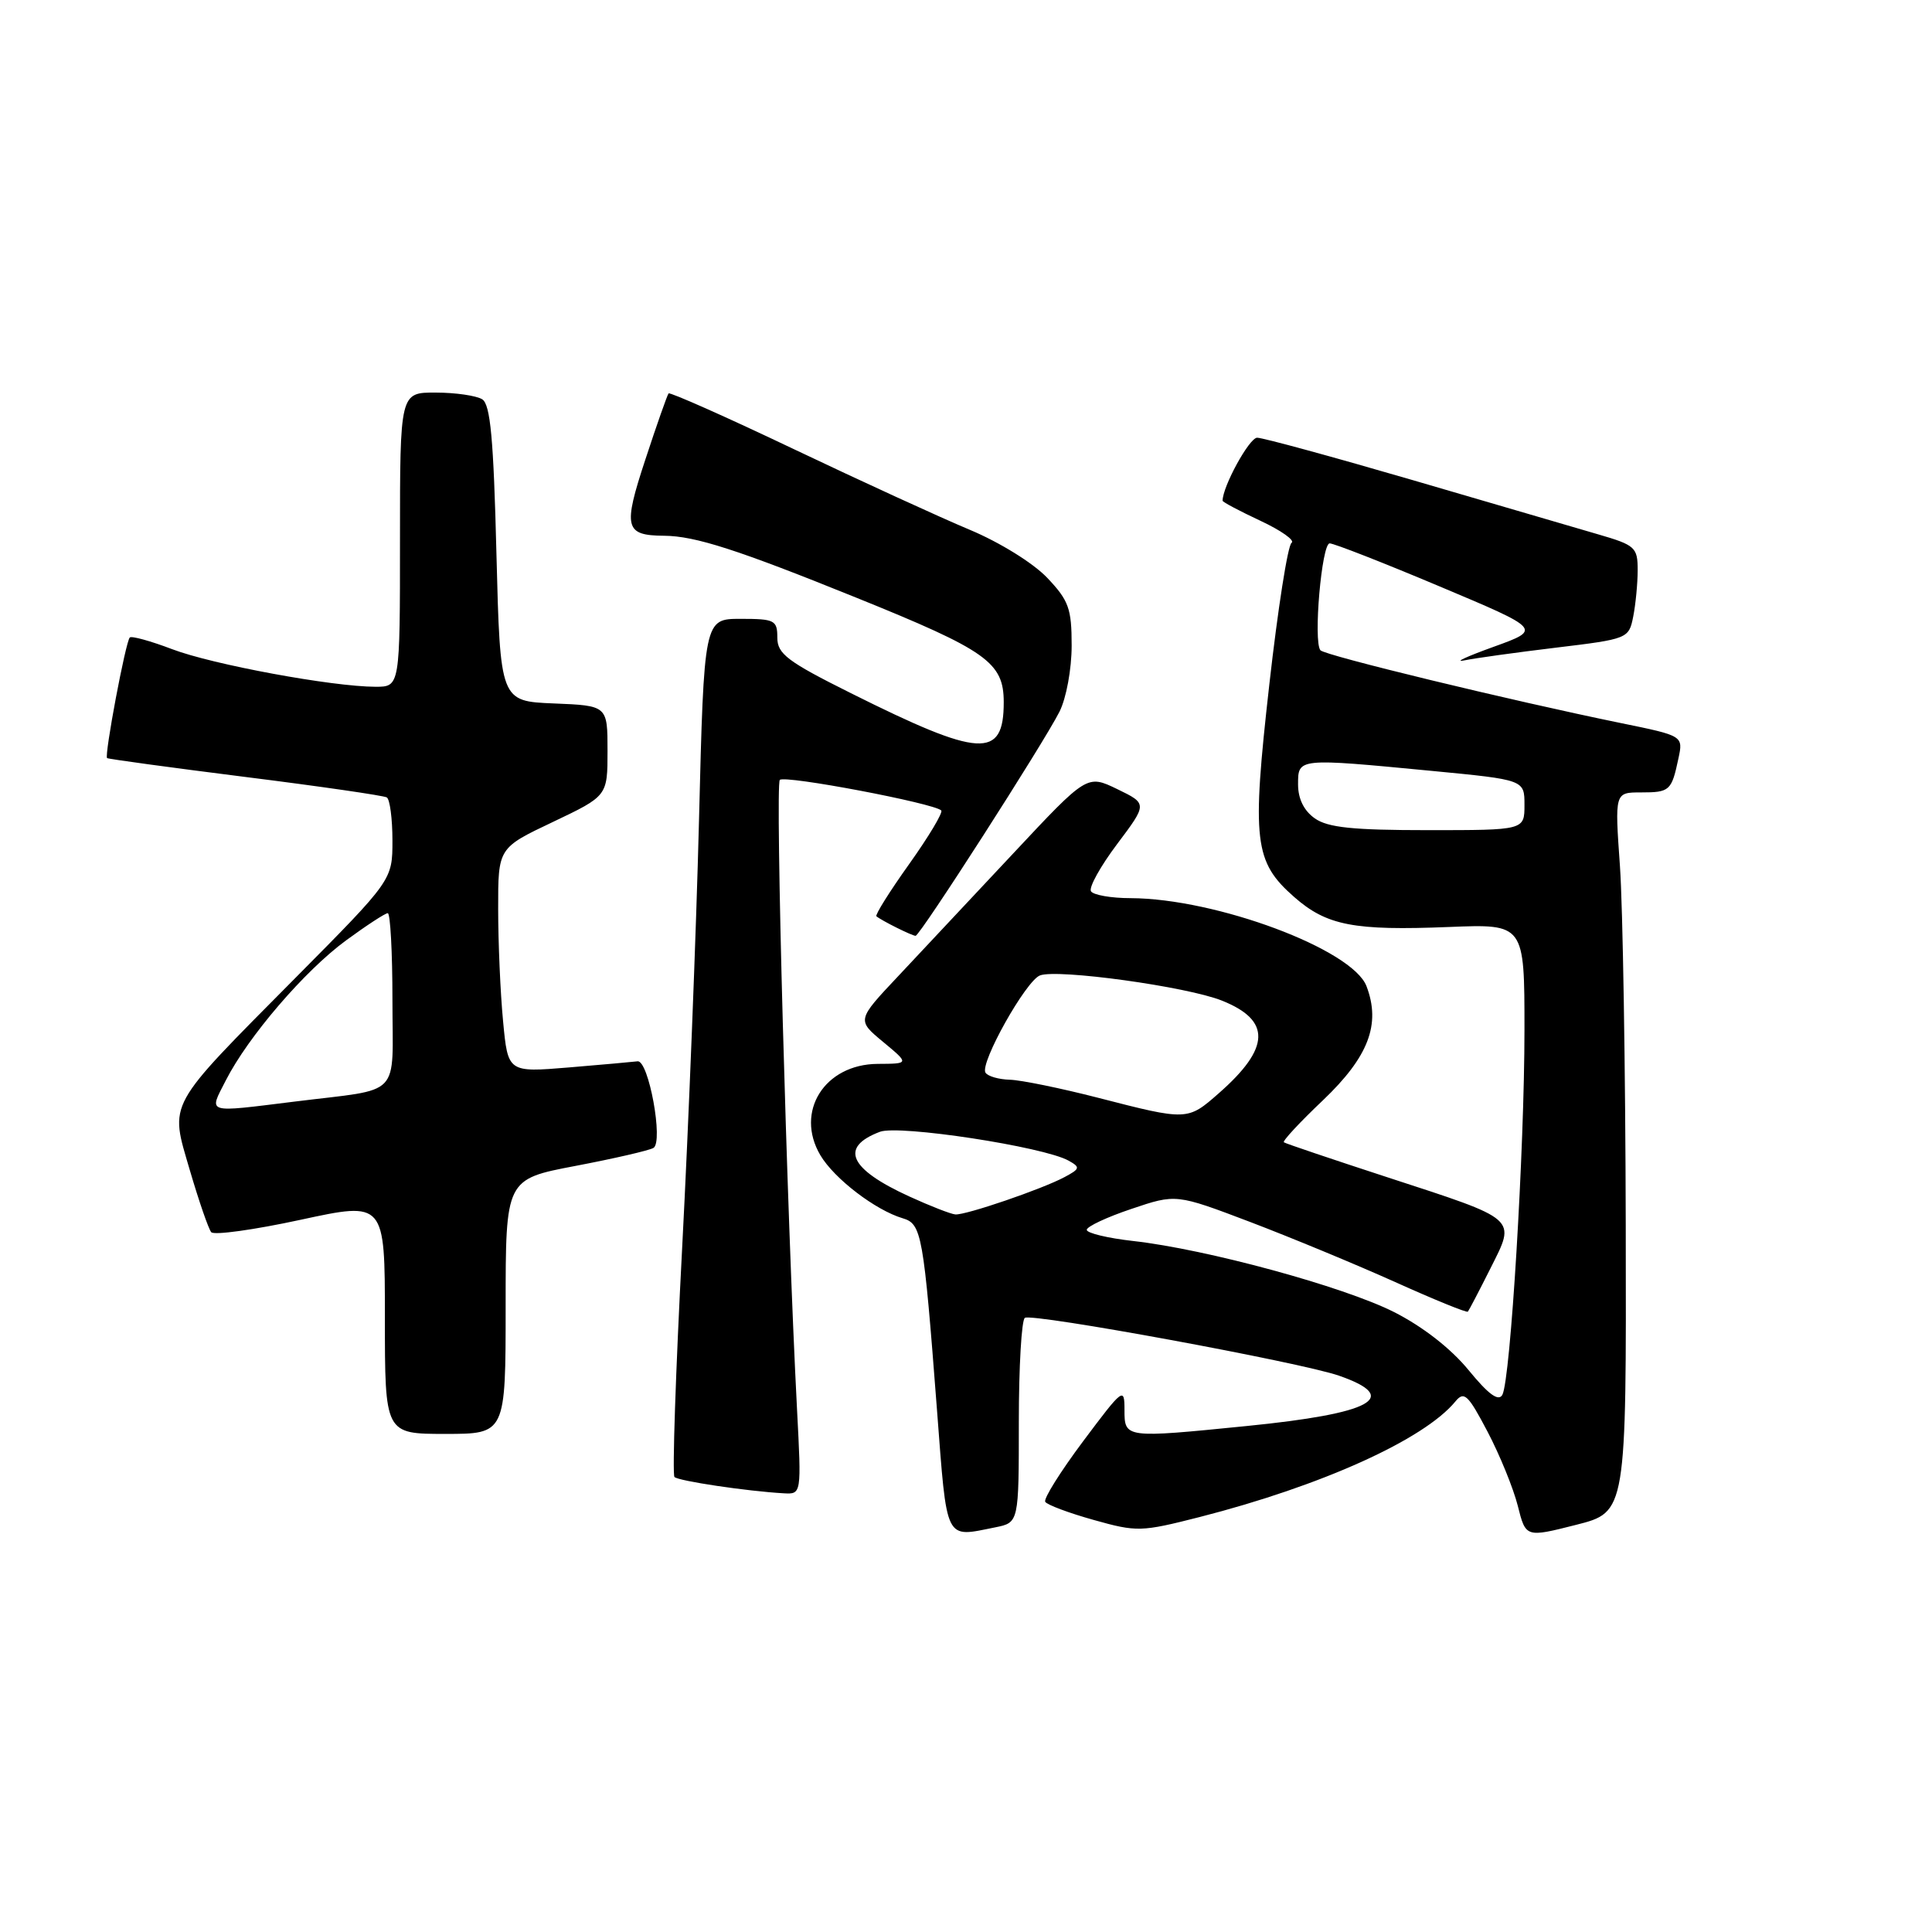 <?xml version="1.0" encoding="UTF-8" standalone="no"?>
<!DOCTYPE svg PUBLIC "-//W3C//DTD SVG 1.1//EN" "http://www.w3.org/Graphics/SVG/1.1/DTD/svg11.dtd" >
<svg xmlns="http://www.w3.org/2000/svg" xmlns:xlink="http://www.w3.org/1999/xlink" version="1.1" viewBox="0 0 256 256">
 <g >
 <path fill="currentColor"
d=" M 215.42 162.43 C 215.38 141.57 215.03 120.11 214.65 114.75 C 213.96 105.00 213.96 105.00 217.42 105.00 C 221.26 105.00 221.49 104.79 222.40 100.50 C 223.04 97.50 223.04 97.50 214.77 95.81 C 200.13 92.81 175.52 86.85 174.96 86.16 C 174.00 84.99 175.13 72.00 176.19 72.00 C 176.75 72.00 183.30 74.56 190.75 77.70 C 204.30 83.40 204.30 83.40 197.90 85.71 C 194.38 86.98 192.62 87.79 194.00 87.51 C 195.38 87.22 200.85 86.46 206.16 85.82 C 215.71 84.67 215.83 84.62 216.41 81.70 C 216.73 80.08 217.00 77.31 217.00 75.54 C 217.00 72.53 216.68 72.23 211.75 70.80 C 208.86 69.96 197.83 66.73 187.23 63.63 C 176.63 60.54 167.34 58.00 166.58 58.00 C 165.54 58.00 162.00 64.46 162.00 66.35 C 162.00 66.52 164.26 67.72 167.02 69.01 C 169.78 70.30 171.63 71.62 171.14 71.93 C 170.64 72.24 169.32 80.69 168.19 90.71 C 165.85 111.46 166.17 114.19 171.50 118.87 C 175.80 122.64 179.40 123.34 192.02 122.83 C 202.00 122.43 202.00 122.43 202.00 136.44 C 202.00 152.32 200.15 182.83 199.07 184.82 C 198.56 185.74 197.24 184.78 194.58 181.53 C 192.23 178.67 188.51 175.77 184.69 173.84 C 178.00 170.47 159.92 165.54 150.16 164.44 C 146.77 164.06 144.00 163.39 144.00 162.96 C 144.00 162.53 146.66 161.28 149.91 160.19 C 155.83 158.19 155.83 158.19 165.66 161.92 C 171.07 163.98 179.71 167.56 184.87 169.88 C 190.02 172.20 194.35 173.97 194.50 173.80 C 194.64 173.64 195.99 171.06 197.49 168.07 C 200.88 161.31 201.32 161.70 183.76 155.97 C 176.47 153.59 170.33 151.52 170.12 151.36 C 169.91 151.20 172.24 148.69 175.30 145.79 C 181.34 140.03 182.99 135.73 181.07 130.68 C 179.21 125.79 161.15 119.05 149.81 119.01 C 147.23 119.01 144.87 118.59 144.56 118.10 C 144.25 117.60 145.81 114.79 148.02 111.85 C 152.04 106.50 152.04 106.50 148.04 104.56 C 144.04 102.63 144.04 102.63 134.28 113.06 C 128.90 118.80 122.04 126.13 119.02 129.34 C 113.53 135.17 113.53 135.17 117.02 138.06 C 120.50 140.95 120.50 140.95 116.29 140.97 C 109.25 141.02 105.30 147.31 108.70 153.07 C 110.54 156.18 115.99 160.35 119.62 161.43 C 122.13 162.17 122.37 163.52 124.15 186.75 C 125.51 204.52 125.12 203.73 131.88 202.38 C 135.00 201.75 135.00 201.75 135.00 188.43 C 135.00 181.11 135.36 174.90 135.80 174.62 C 136.85 173.98 172.34 180.51 177.44 182.29 C 185.73 185.18 181.84 187.30 165.14 188.96 C 149.05 190.57 149.00 190.57 149.00 186.82 C 149.00 183.76 148.81 183.91 143.53 190.96 C 140.52 194.99 138.25 198.60 138.50 199.00 C 138.75 199.40 141.63 200.48 144.92 201.40 C 150.65 203.01 151.20 202.99 158.94 201.02 C 175.10 196.89 188.67 190.76 192.83 185.72 C 194.00 184.29 194.51 184.76 197.10 189.69 C 198.72 192.77 200.52 197.19 201.11 199.51 C 202.17 203.74 202.17 203.74 208.84 202.05 C 215.50 200.36 215.50 200.36 215.42 162.43 Z  M 105.61 186.75 C 104.25 160.59 102.70 103.97 103.33 103.34 C 103.99 102.68 123.76 106.43 124.72 107.39 C 124.98 107.65 123.07 110.84 120.48 114.48 C 117.88 118.12 115.93 121.24 116.13 121.41 C 116.78 121.97 120.85 124.00 121.32 124.00 C 121.90 124.00 138.25 98.53 140.39 94.30 C 141.29 92.50 142.00 88.67 142.00 85.53 C 142.00 80.63 141.62 79.57 138.75 76.55 C 136.90 74.61 132.47 71.86 128.50 70.20 C 124.65 68.59 114.17 63.79 105.20 59.52 C 96.24 55.25 88.76 51.93 88.59 52.13 C 88.42 52.33 87.03 56.26 85.52 60.87 C 82.53 69.93 82.78 70.95 88.00 70.99 C 92.12 71.02 97.73 72.83 113.50 79.21 C 130.77 86.19 133.00 87.77 133.00 93.05 C 133.00 100.61 129.91 100.42 112.75 91.85 C 104.33 87.65 103.00 86.64 103.00 84.49 C 103.00 82.18 102.65 82.00 98.14 82.00 C 93.29 82.00 93.29 82.00 92.62 108.75 C 92.25 123.46 91.25 148.92 90.39 165.33 C 89.53 181.73 89.07 195.40 89.37 195.71 C 89.90 196.24 99.02 197.60 103.85 197.87 C 106.20 198.00 106.20 198.00 105.61 186.75 Z  M 67.00 173.12 C 67.00 156.25 67.00 156.25 76.25 154.49 C 81.34 153.52 85.99 152.45 86.58 152.11 C 87.94 151.34 85.95 140.44 84.48 140.63 C 83.94 140.70 79.85 141.07 75.40 141.44 C 67.30 142.11 67.30 142.11 66.66 135.31 C 66.30 131.56 66.01 124.87 66.01 120.43 C 66.00 112.36 66.00 112.36 73.25 108.92 C 80.50 105.47 80.50 105.47 80.50 99.49 C 80.50 93.50 80.50 93.50 73.39 93.21 C 66.28 92.92 66.28 92.92 65.78 73.36 C 65.40 58.11 64.98 53.60 63.90 52.91 C 63.13 52.43 60.36 52.02 57.75 52.02 C 53.00 52.00 53.00 52.00 53.00 71.50 C 53.00 91.00 53.00 91.00 49.75 91.00 C 44.04 90.99 28.17 88.06 22.81 86.02 C 19.95 84.93 17.43 84.24 17.20 84.47 C 16.64 85.02 13.80 100.15 14.19 100.45 C 14.36 100.58 22.60 101.70 32.50 102.95 C 42.40 104.19 50.84 105.42 51.25 105.66 C 51.66 105.91 52.00 108.48 52.00 111.36 C 52.00 116.61 52.00 116.61 39.17 129.55 C 21.87 147.01 22.48 145.89 25.16 155.08 C 26.36 159.16 27.63 162.85 27.99 163.27 C 28.35 163.70 33.67 162.96 39.82 161.63 C 51.00 159.21 51.00 159.21 51.00 174.60 C 51.00 190.00 51.00 190.00 59.00 190.00 C 67.00 190.00 67.00 190.00 67.00 173.12 Z  M 120.47 158.53 C 112.51 154.89 111.20 152.01 116.59 149.97 C 119.11 149.01 138.28 151.94 141.59 153.79 C 143.17 154.67 143.12 154.87 141.06 155.97 C 138.07 157.57 127.98 161.02 126.59 160.92 C 125.99 160.87 123.24 159.80 120.47 158.53 Z  M 145.50 145.46 C 140.55 144.19 135.29 143.11 133.81 143.07 C 132.33 143.03 130.88 142.61 130.58 142.13 C 129.81 140.89 135.93 129.96 137.80 129.25 C 140.12 128.36 157.29 130.73 161.92 132.59 C 168.46 135.20 168.34 138.86 161.50 144.86 C 157.36 148.50 157.33 148.51 145.50 145.46 Z  M 174.22 108.44 C 172.78 107.43 172.00 105.85 172.00 103.94 C 172.00 100.43 171.90 100.44 189.75 102.15 C 202.00 103.33 202.00 103.33 202.00 106.66 C 202.00 110.00 202.00 110.00 189.22 110.00 C 179.28 110.00 175.95 109.66 174.22 108.44 Z  M 29.91 143.18 C 32.88 137.35 40.36 128.64 45.85 124.61 C 48.55 122.63 51.05 121.00 51.38 121.00 C 51.72 121.00 52.00 126.17 52.00 132.48 C 52.00 145.69 53.45 144.17 39.09 145.96 C 27.11 147.44 27.65 147.61 29.91 143.18 Z "/>
</g>
</svg>